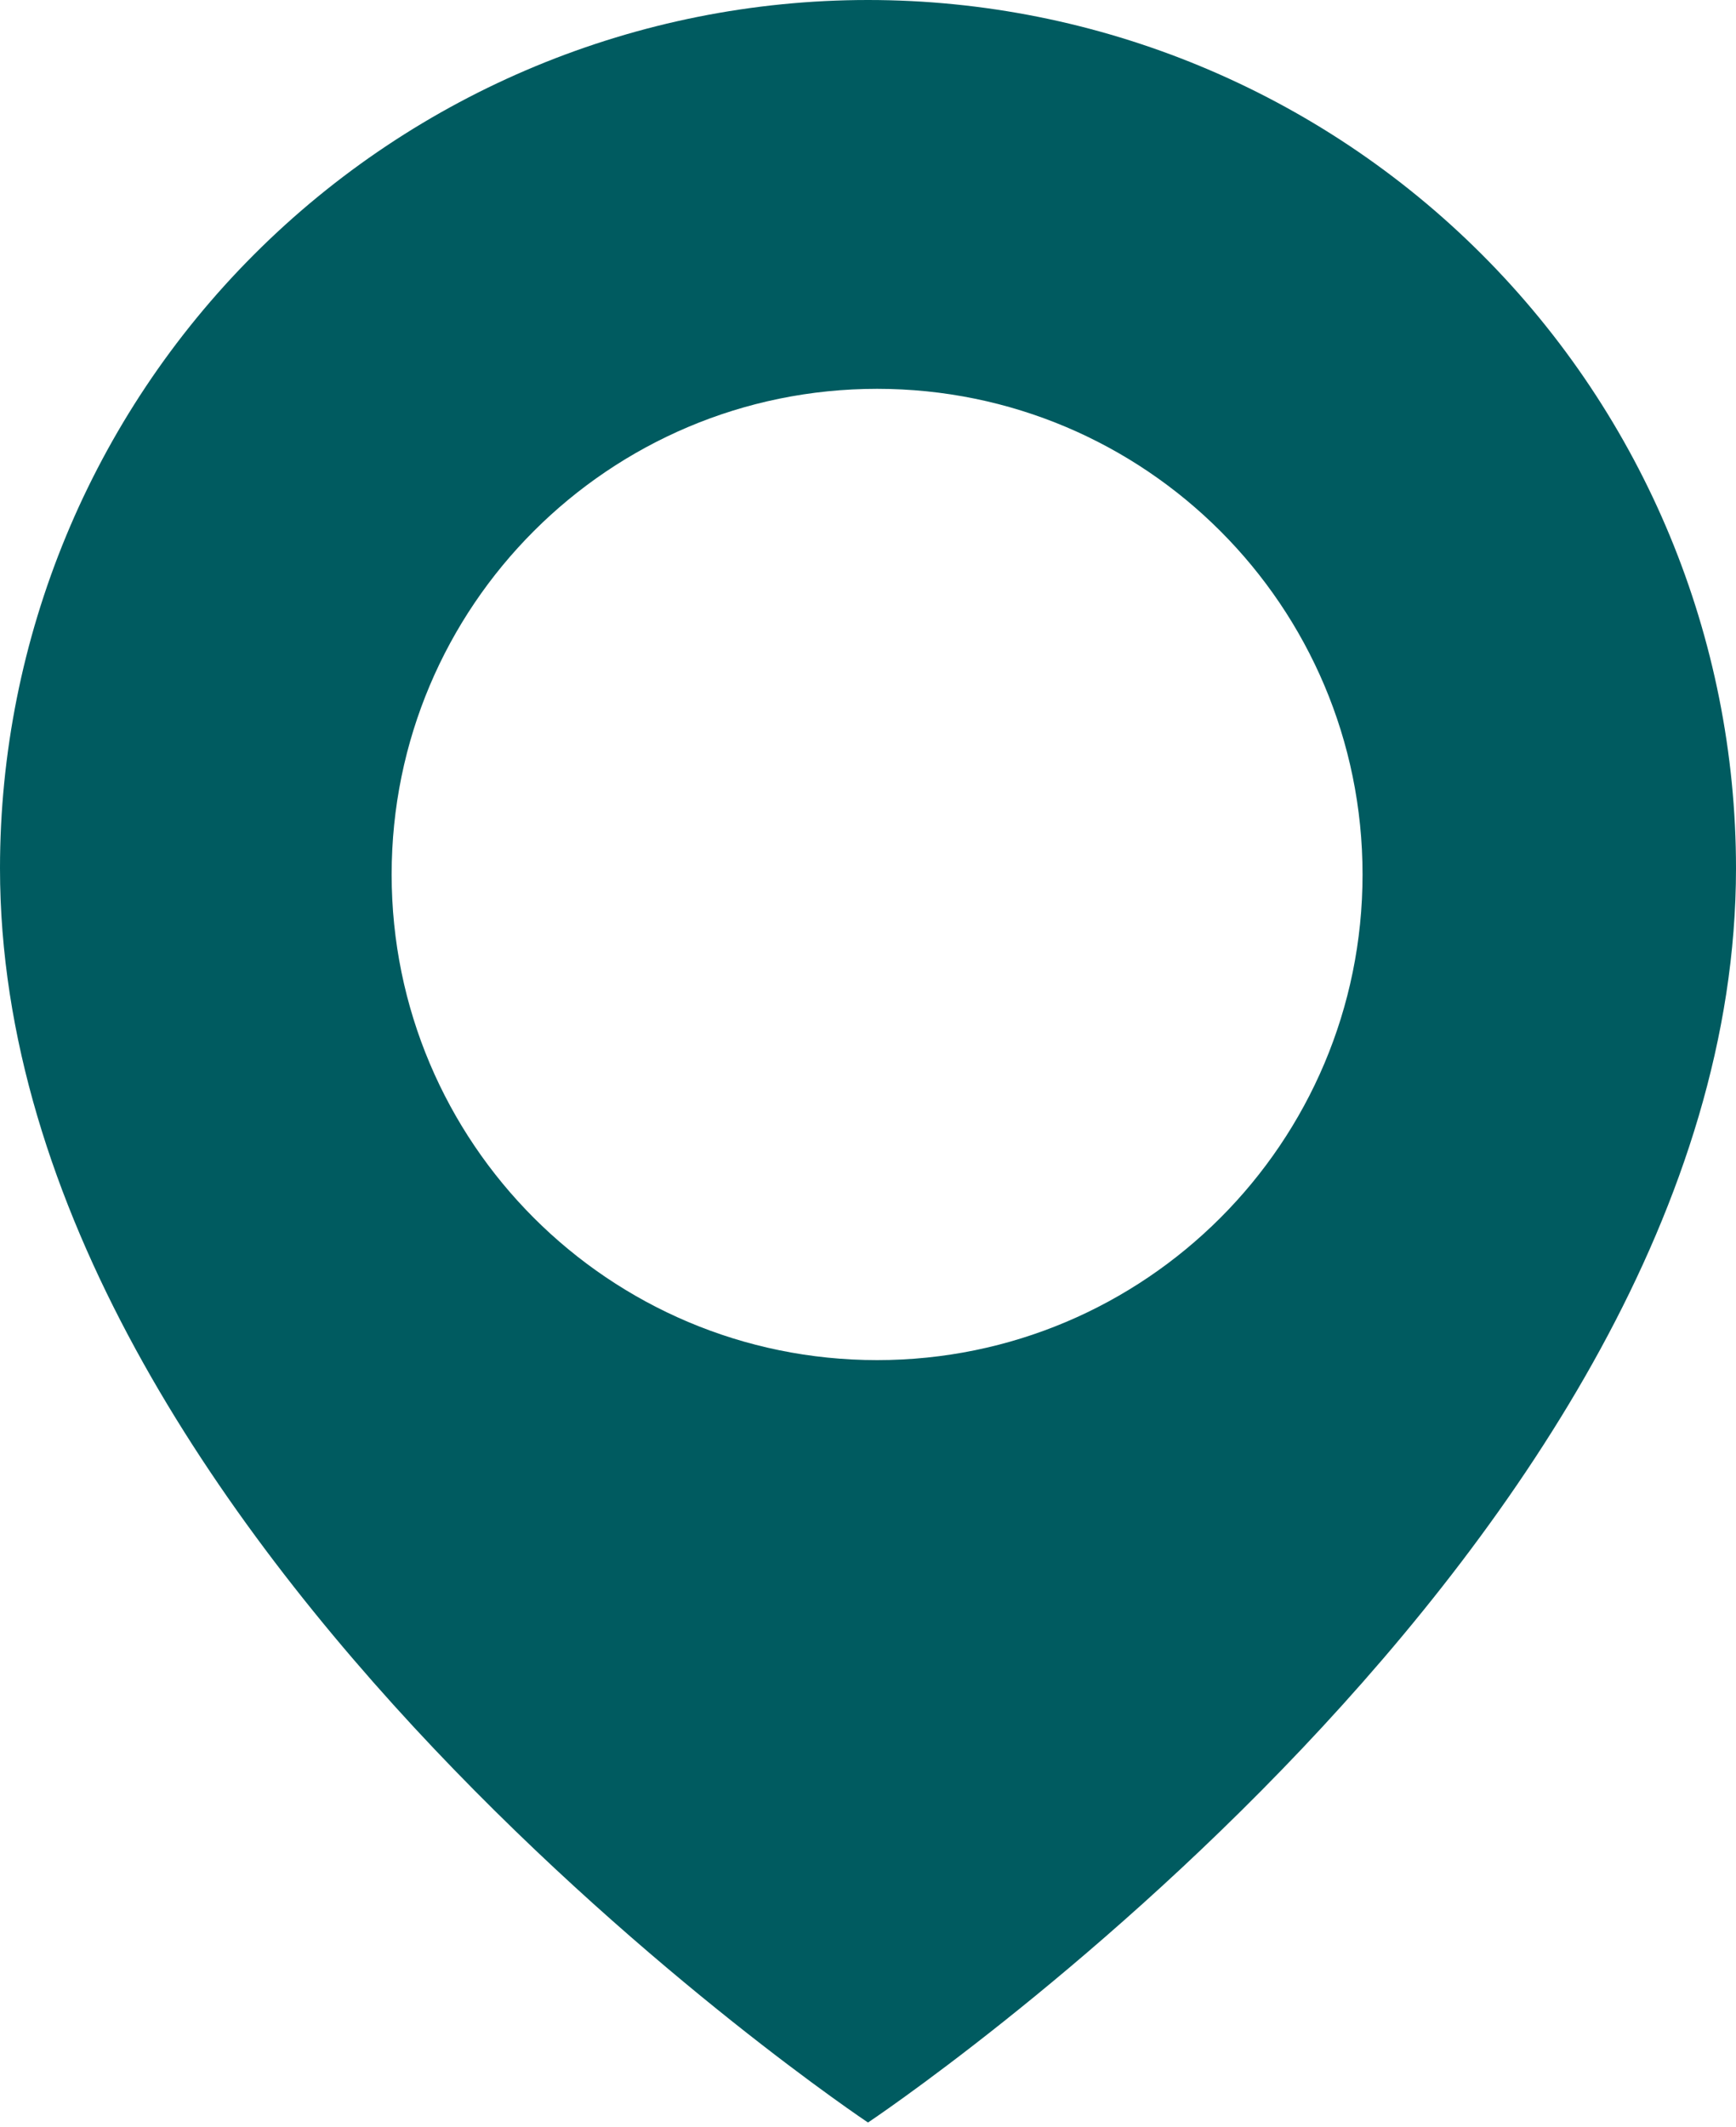 <svg width="40" height="49" viewBox="0 0 40 49" fill="none" xmlns="http://www.w3.org/2000/svg">
<path fill-rule="evenodd" clip-rule="evenodd" d="M20 48.889C20 48.889 40 35.556 40 20C40 14.696 37.893 9.609 34.142 5.858C30.391 2.107 25.304 0 20 0C14.696 0 9.609 2.107 5.858 5.858C2.107 9.609 0 14.696 0 20C0 35.556 20 48.889 20 48.889ZM31.395 20.142C31.395 26.32 26.387 31.328 20.21 31.328C14.032 31.328 9.024 26.32 9.024 20.142C9.024 13.964 14.032 8.956 20.21 8.956C26.387 8.956 31.395 13.964 31.395 20.142Z" fill="#005B60"/>
</svg>
